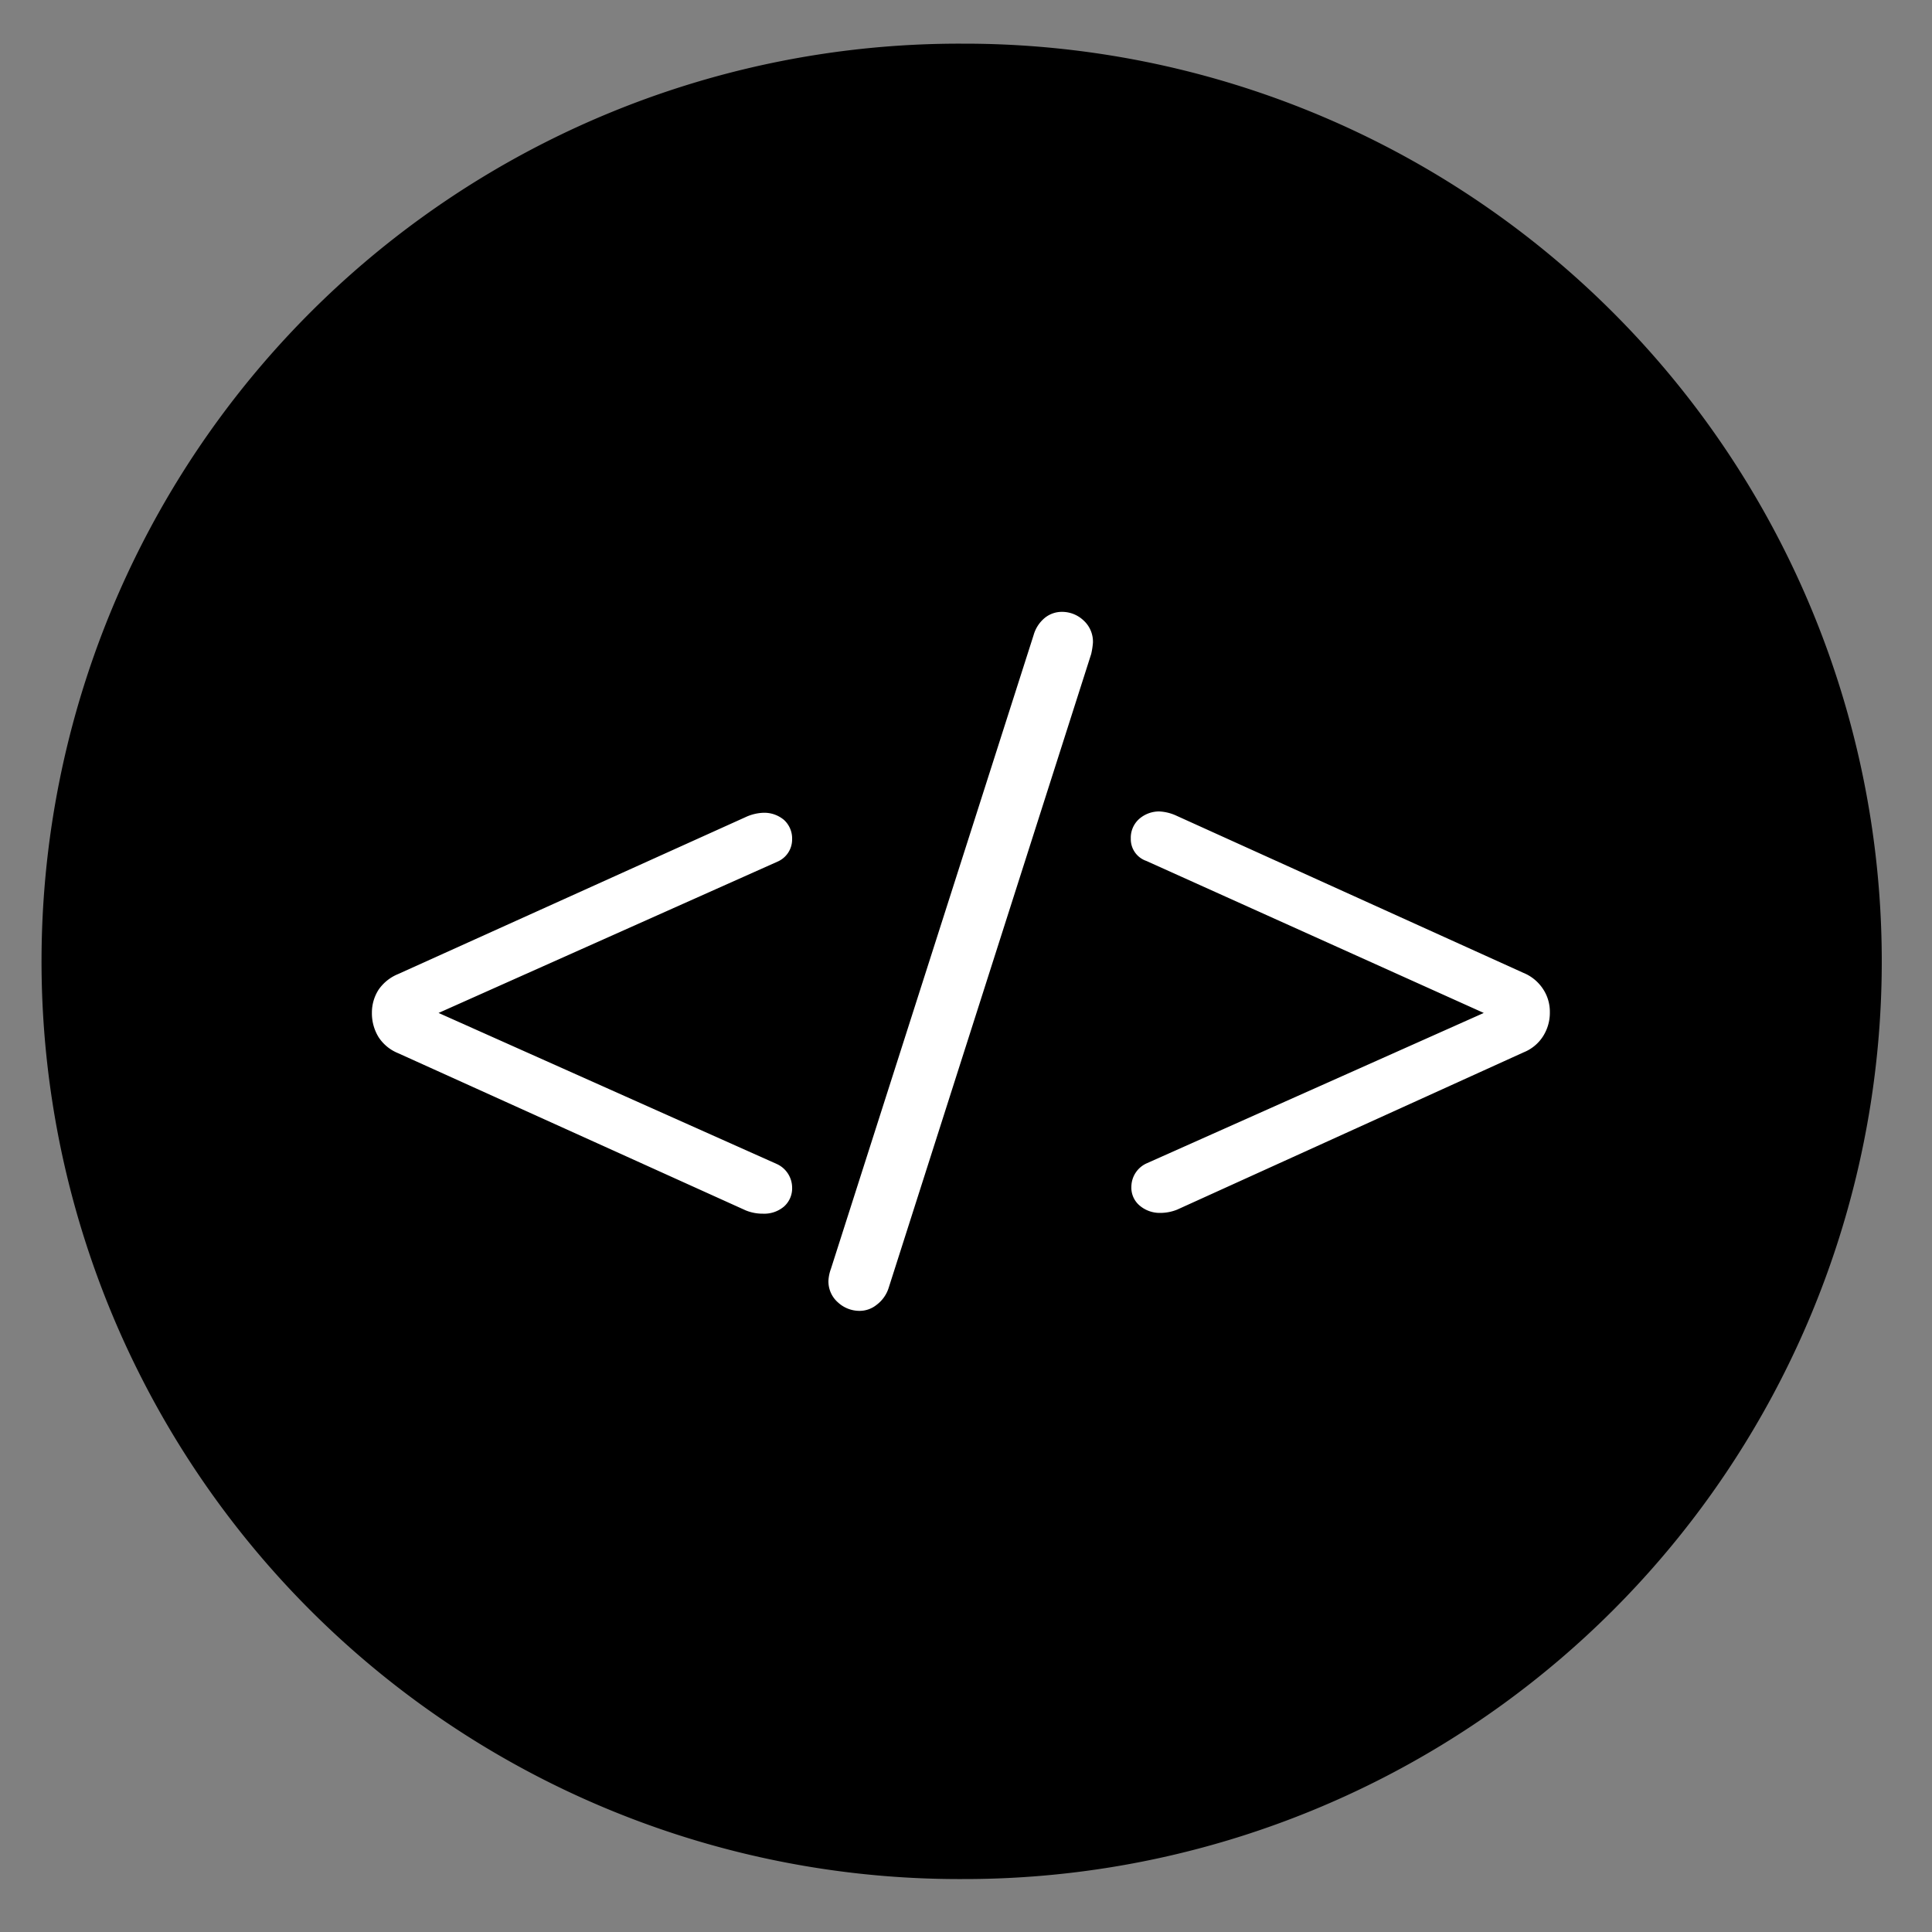 <svg id="Layer_1" data-name="Layer 1" xmlns="http://www.w3.org/2000/svg" viewBox="0 0 100 100"><rect x="0" y="0" width="100" height="100" fill="#808080" stroke="none"/><defs><style>.cls-1{isolation:isolate;}.cls-2{fill:#fff;}</style></defs><title>icons_fornavigation</title><g id="Group_86" data-name="Group 86"><circle id="Ellipse_9" data-name="Ellipse 9" cx="49.77" cy="49.75" r="44.32"/><path id="Path_85" data-name="Path 85" d="M49.77,97.26h-.22a47.5,47.5,0,1,1,.2-95H50a47.5,47.5,0,0,1-.2,95Zm0-91a43.52,43.52,0,0,0-.19,87h.19A43.57,43.57,0,0,0,93.29,49.94h0A43.51,43.51,0,0,0,50,6.24h-.21Z"/></g><g id="_" data-name=" " class="cls-1"><g class="cls-1"><path class="cls-2" d="M41,61.45a1.26,1.26,0,0,1-.42,1,1.58,1.58,0,0,1-1.09.37,2.31,2.31,0,0,1-.89-.17l-18-8.14a2.18,2.18,0,0,1-1-.82,2.35,2.35,0,0,1-.35-1.27,2.19,2.19,0,0,1,.35-1.2,2.27,2.27,0,0,1,1-.8l18-8.13a2.38,2.38,0,0,1,.89-.22,1.58,1.58,0,0,1,1.09.37,1.3,1.3,0,0,1,.42,1,1.25,1.25,0,0,1-.76,1.16L22.7,52.43l17.51,7.82A1.35,1.35,0,0,1,41,61.45Z"/><path class="cls-2" d="M45.37,67.54a1.4,1.4,0,0,1-.89.31,1.64,1.64,0,0,1-1.11-.44,1.44,1.44,0,0,1-.49-1.12,2.08,2.08,0,0,1,.13-.62L53.5,32.87a1.78,1.78,0,0,1,.58-.89,1.4,1.4,0,0,1,.89-.31,1.61,1.61,0,0,1,1.11.44,1.48,1.48,0,0,1,.49,1.16,3.92,3.92,0,0,1-.09.58L46,66.65A1.76,1.76,0,0,1,45.37,67.54Z"/><path class="cls-2" d="M79.86,51.18a2.12,2.12,0,0,1,.36,1.2,2.27,2.27,0,0,1-.36,1.27,2.13,2.13,0,0,1-1,.82L60.93,62.61a2.35,2.35,0,0,1-.89.17A1.6,1.6,0,0,1,59,62.41a1.21,1.21,0,0,1-.44-1,1.34,1.34,0,0,1,.8-1.2L76.8,52.43,59.33,44.56a1.19,1.19,0,0,1-.8-1.16,1.3,1.3,0,0,1,.42-1A1.57,1.57,0,0,1,60,42a2.38,2.38,0,0,1,.89.22l17.95,8.13A2.22,2.22,0,0,1,79.86,51.18Z"/></g></g></svg>